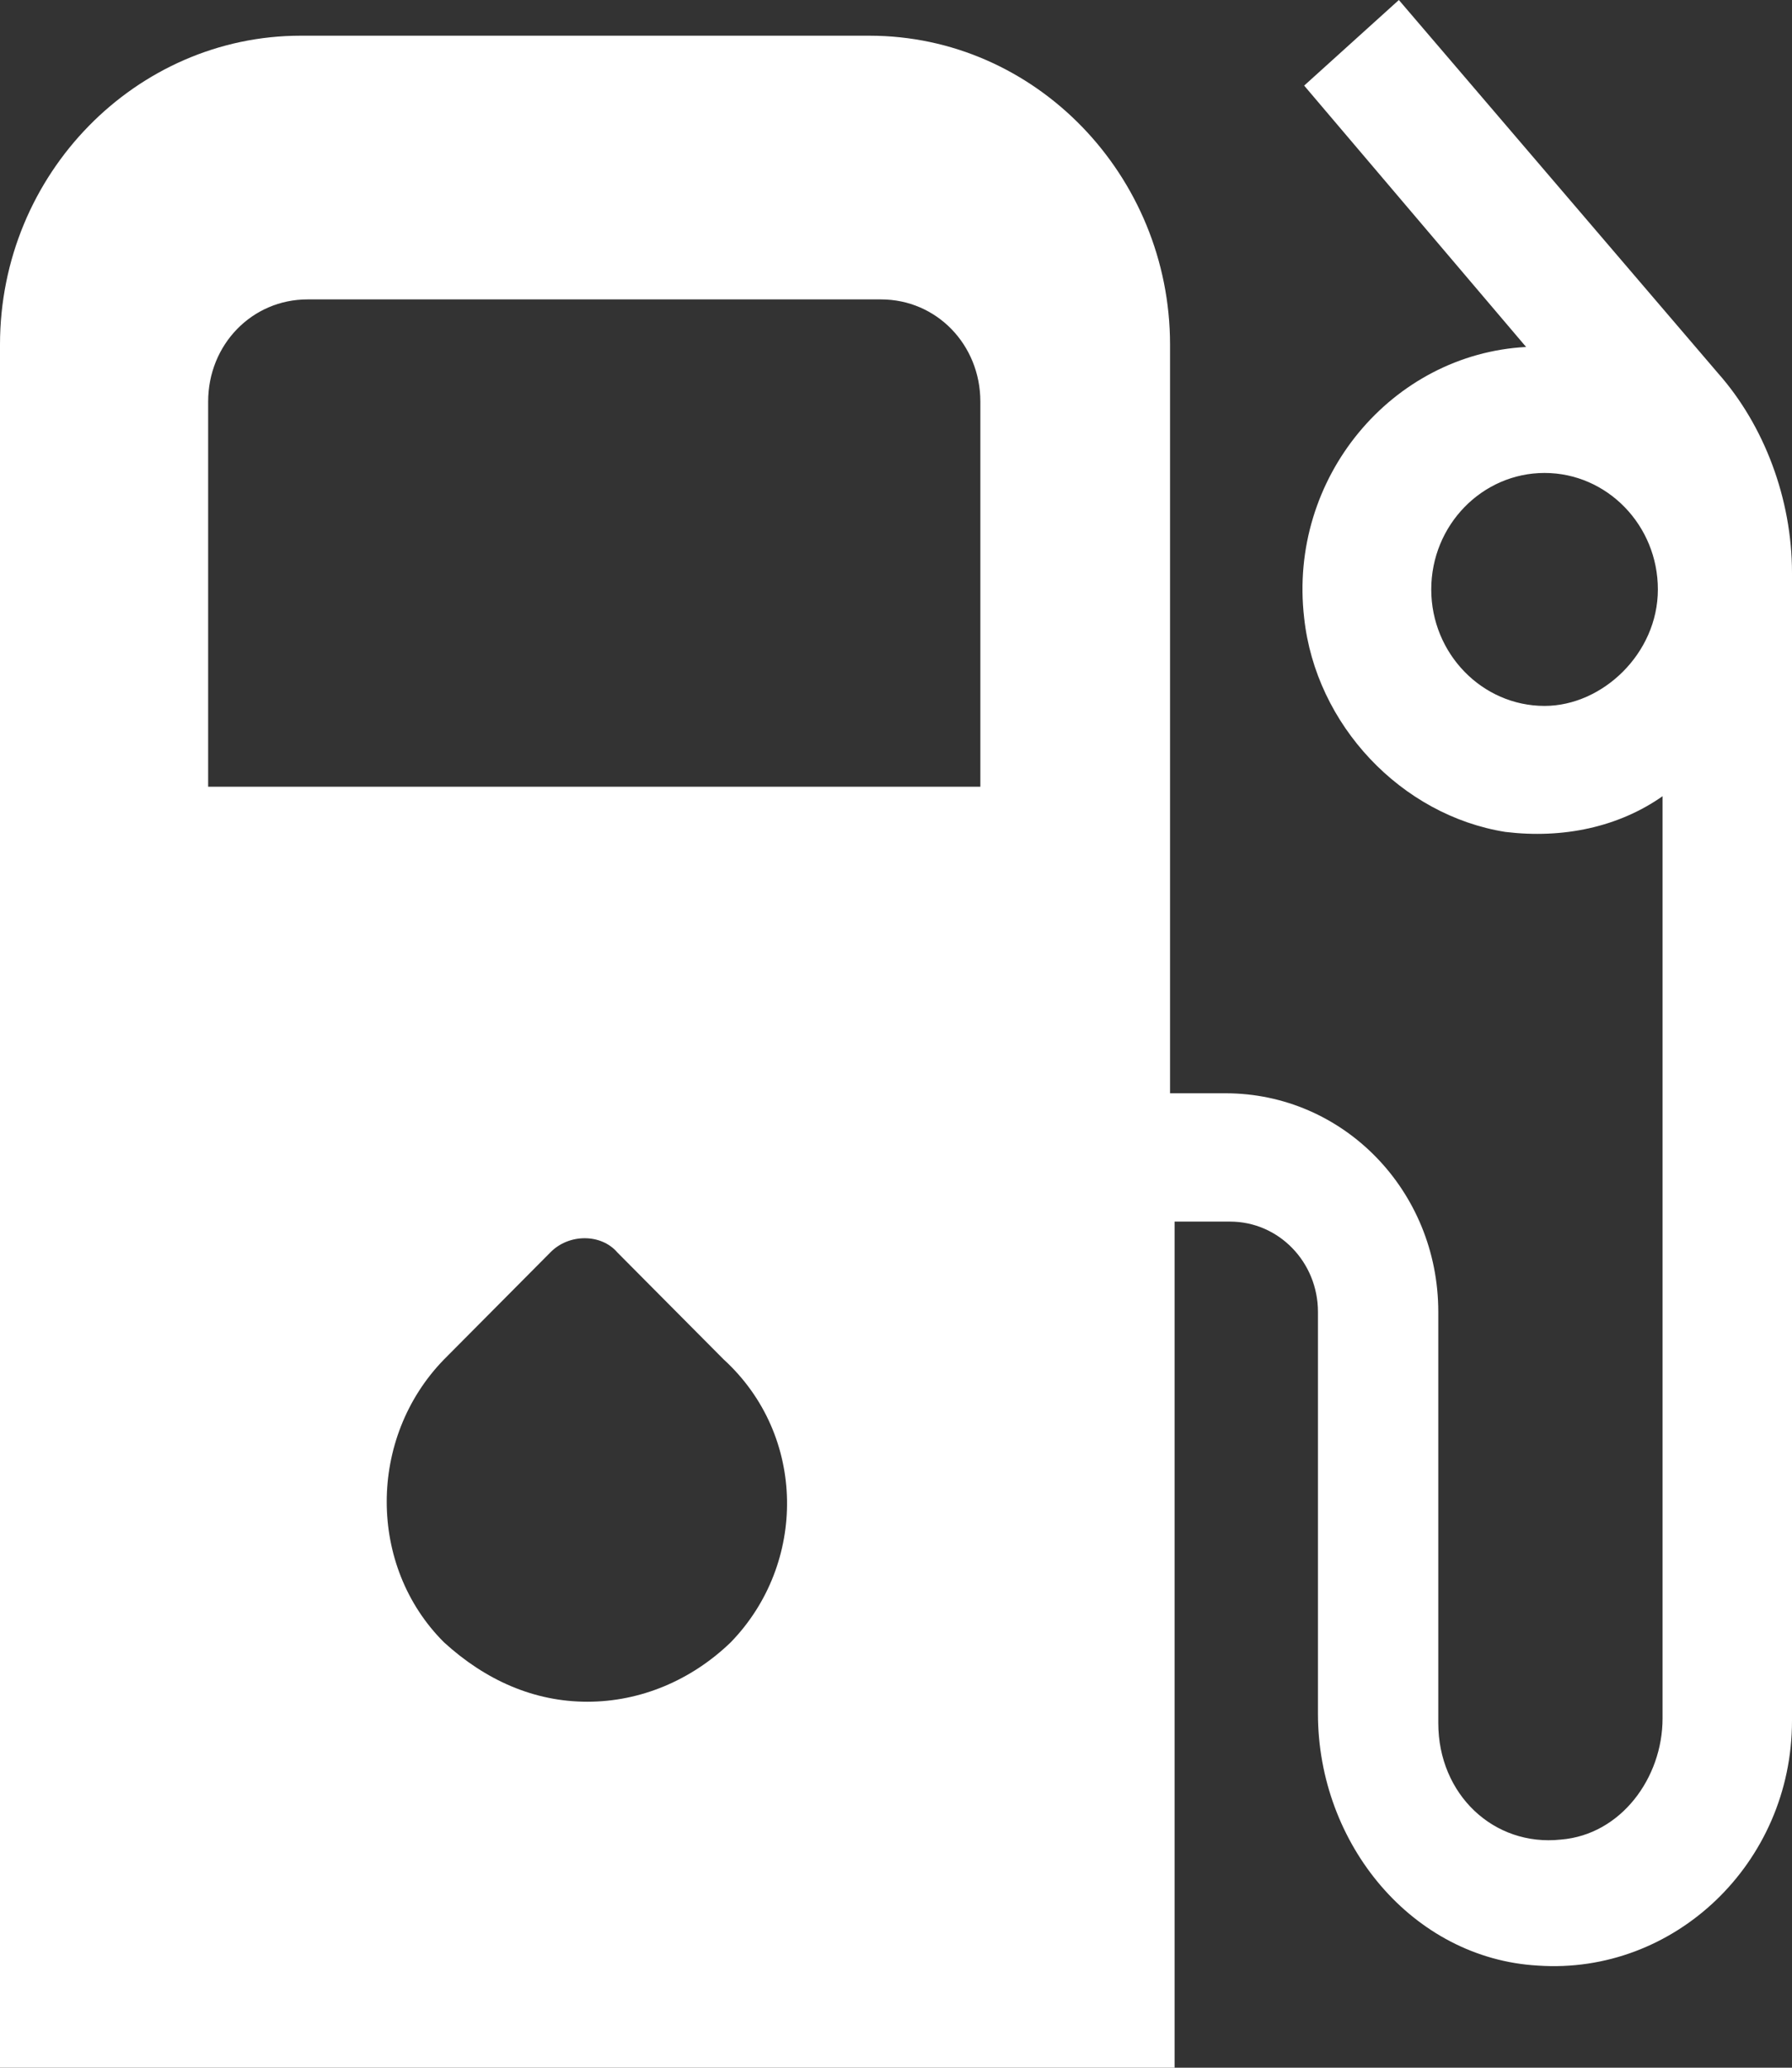 <svg width="13" height="15" viewBox="0 0 13 15" fill="none" xmlns="http://www.w3.org/2000/svg">
<rect x="0" y="0" width="13" height="15" fill="#333333" stroke="none"/>
<path d="M12.463 2.707L10.148 3.05176e-05L9.461 0.621L11.071 2.517C10.098 2.569 9.343 3.466 9.461 4.483C9.545 5.259 10.165 5.914 10.92 6.035C11.339 6.086 11.742 6 12.061 5.776V12.466C12.061 12.897 11.759 13.31 11.323 13.345C10.836 13.397 10.434 13.017 10.434 12.5V9.517C10.434 8.638 9.746 7.931 8.89 7.931H8.488V2.5C8.488 1.276 7.515 0.259 6.307 0.259H2.181C0.99 0.259 0 1.259 0 2.5V15H8.521V8.862H8.924C9.276 8.862 9.561 9.155 9.561 9.517V12.431C9.561 13.379 10.249 14.207 11.155 14.259C12.145 14.328 13 13.517 13 12.483V4.155C13 3.621 12.799 3.086 12.463 2.707ZM11.205 5.121C10.752 5.121 10.383 4.741 10.383 4.276C10.383 3.81 10.752 3.431 11.205 3.431C11.658 3.431 12.027 3.81 12.027 4.276C12.027 4.741 11.624 5.121 11.205 5.121ZM5.301 11.914C5.015 12.19 4.646 12.345 4.261 12.345C3.875 12.345 3.523 12.19 3.221 11.914C2.667 11.362 2.667 10.431 3.221 9.862L3.992 9.086C4.126 8.948 4.361 8.948 4.479 9.086L5.25 9.862C5.854 10.414 5.854 11.345 5.301 11.914ZM1.51 5.707V2.914C1.51 2.5 1.828 2.172 2.231 2.172H6.391C6.794 2.172 7.112 2.5 7.112 2.914V5.707H1.51Z" fill="white"/>
</svg>
